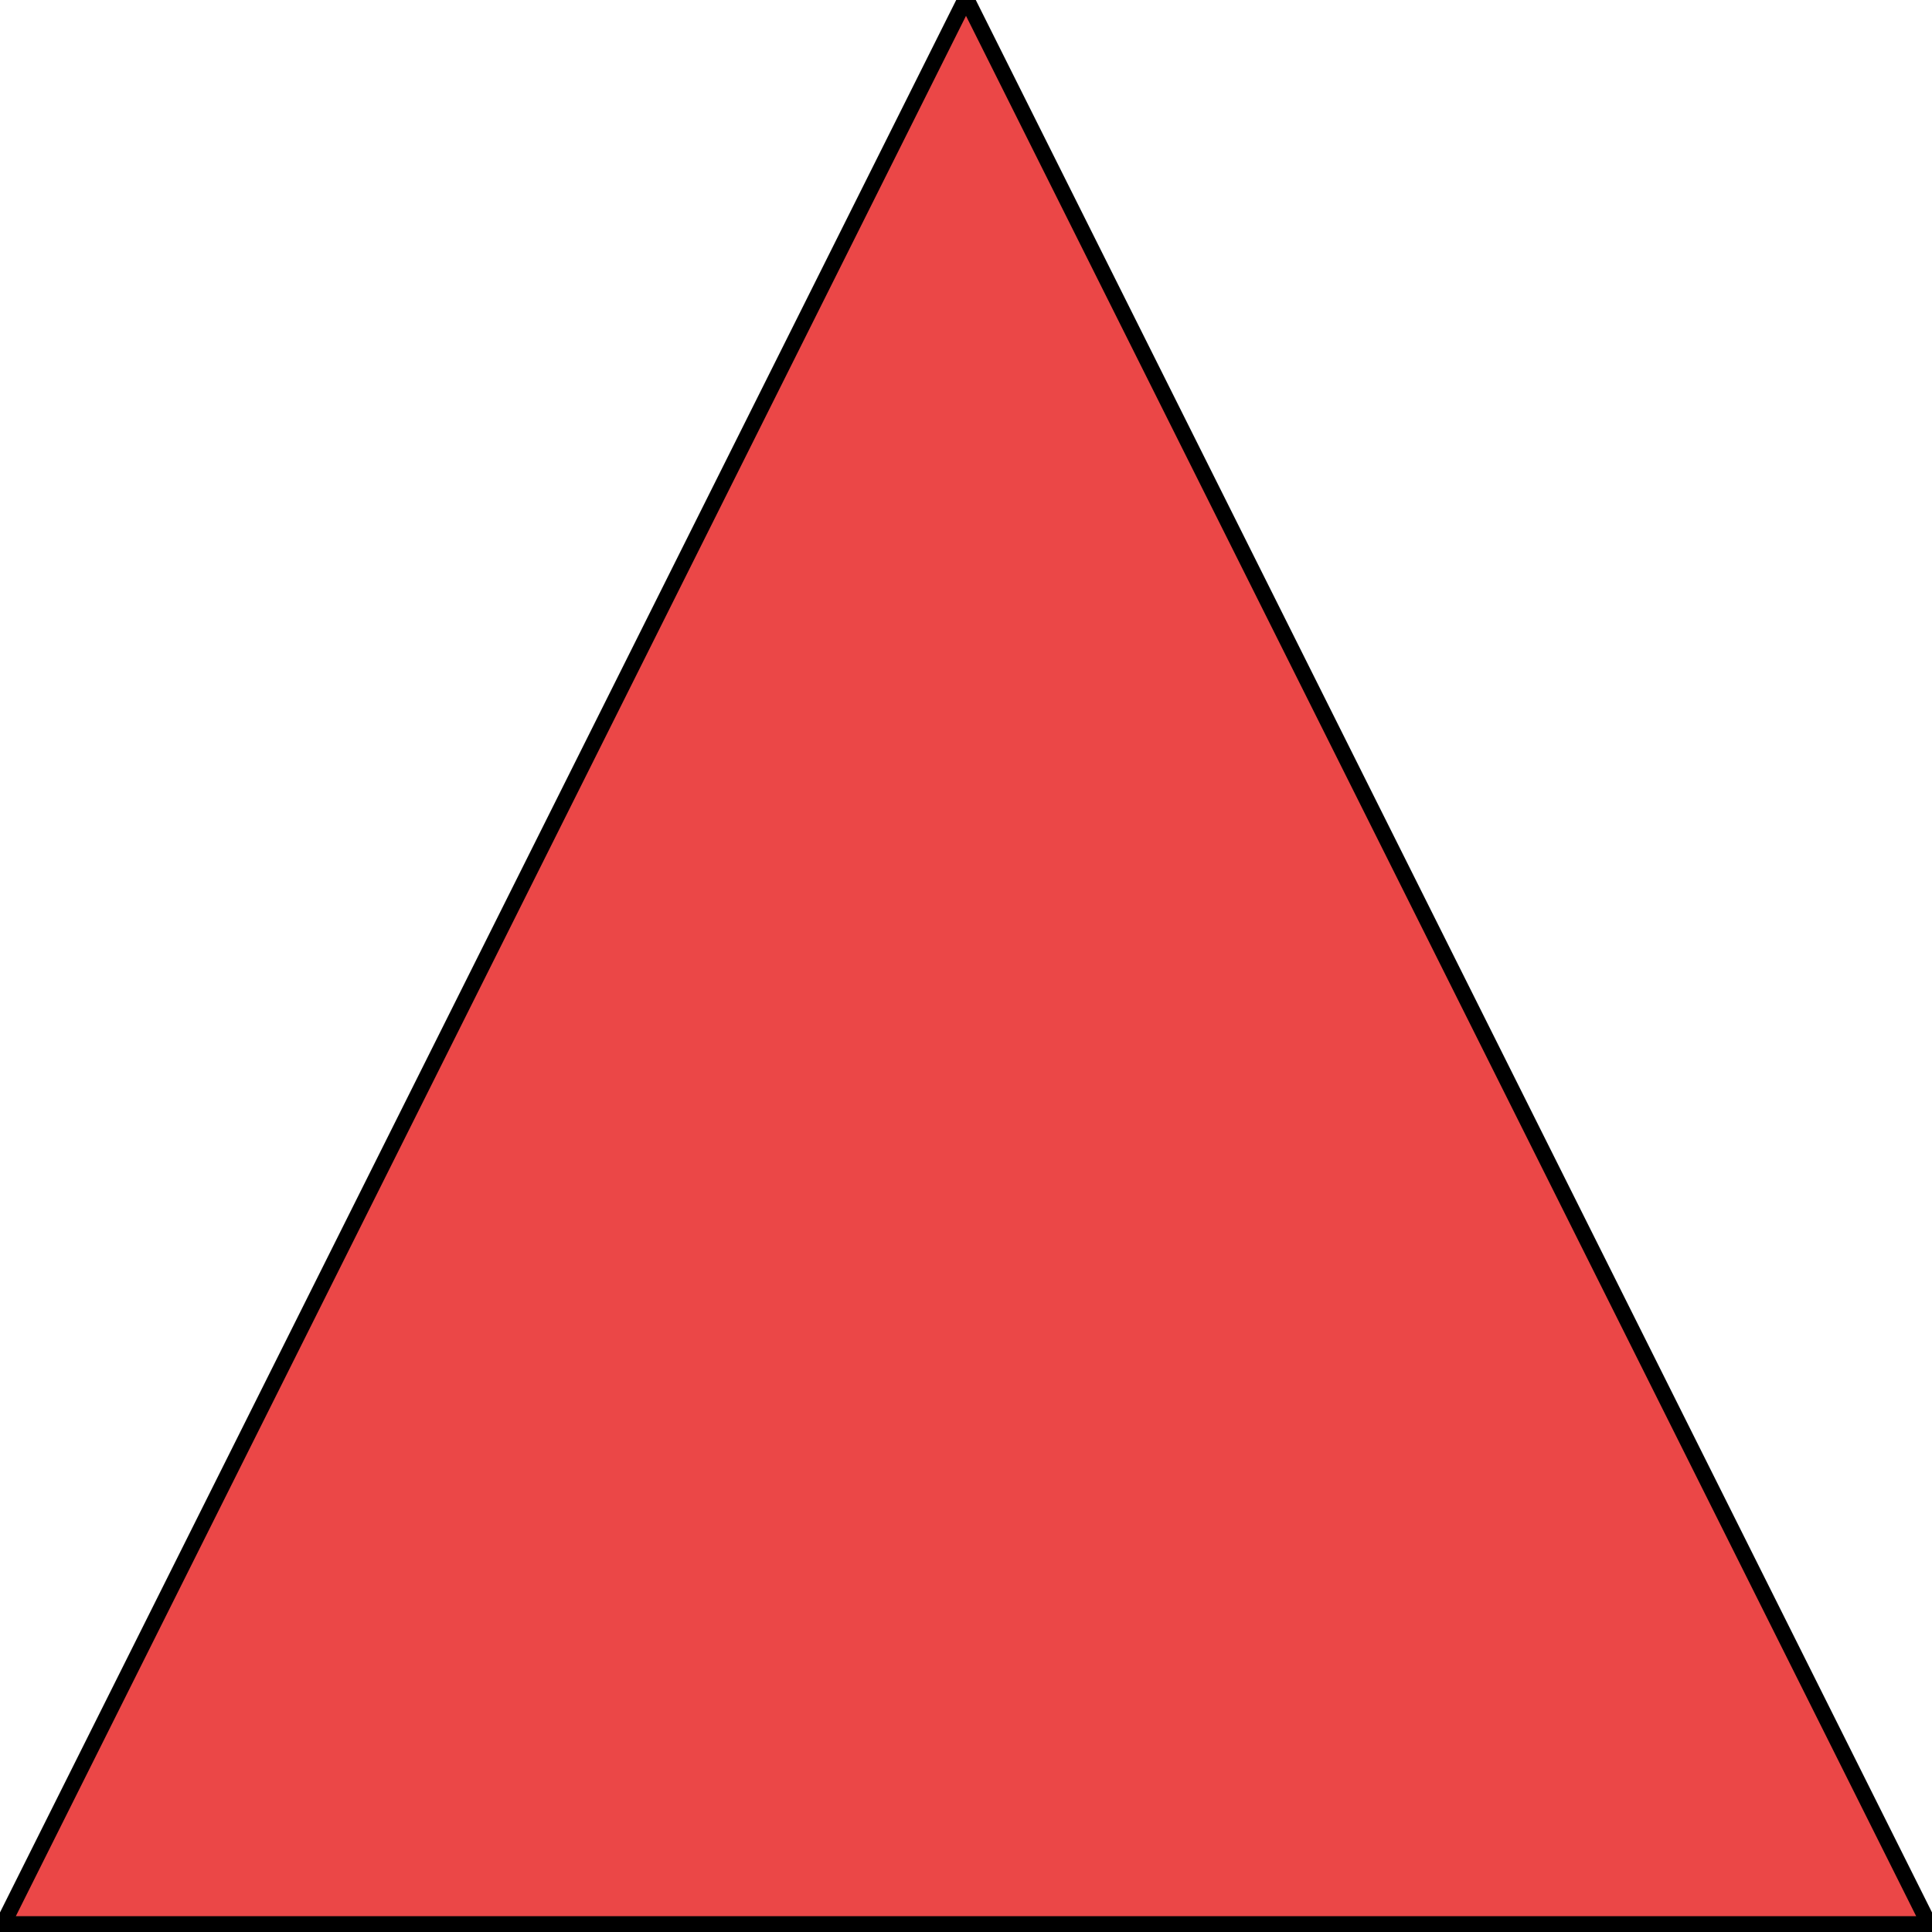 <?xml version="1.0" encoding="UTF-8" standalone="no"?>
<!DOCTYPE svg PUBLIC "-//W3C//DTD SVG 1.1//EN" "http://www.w3.org/Graphics/SVG/1.1/DTD/svg11.dtd">
<svg xmlns:xlink="http://www.w3.org/1999/xlink" height="21.519mm" version="1.1" viewBox="0 0 61 61" width="21.519mm" x="0mm" y="0mm" xmlns="http://www.w3.org/2000/svg">
  <g transform="matrix(1 0 0 -1 30.5 30.5)">
    <path d="M-30.0,-30.0 L0.0,30.0 L30.0,-30.0 L-30.0,-30.0 Z" style="fill:none;stroke:rgb(0,0,0);stroke-miterlimit:10;"/>
    <path d="M-30.0,-30.0 L0.0,30.0 L30.0,-30.0 L-30.0,-30.0 Z" style="fill:rgb(235,71,71);stroke:none;"/>
  </g>
</svg>
